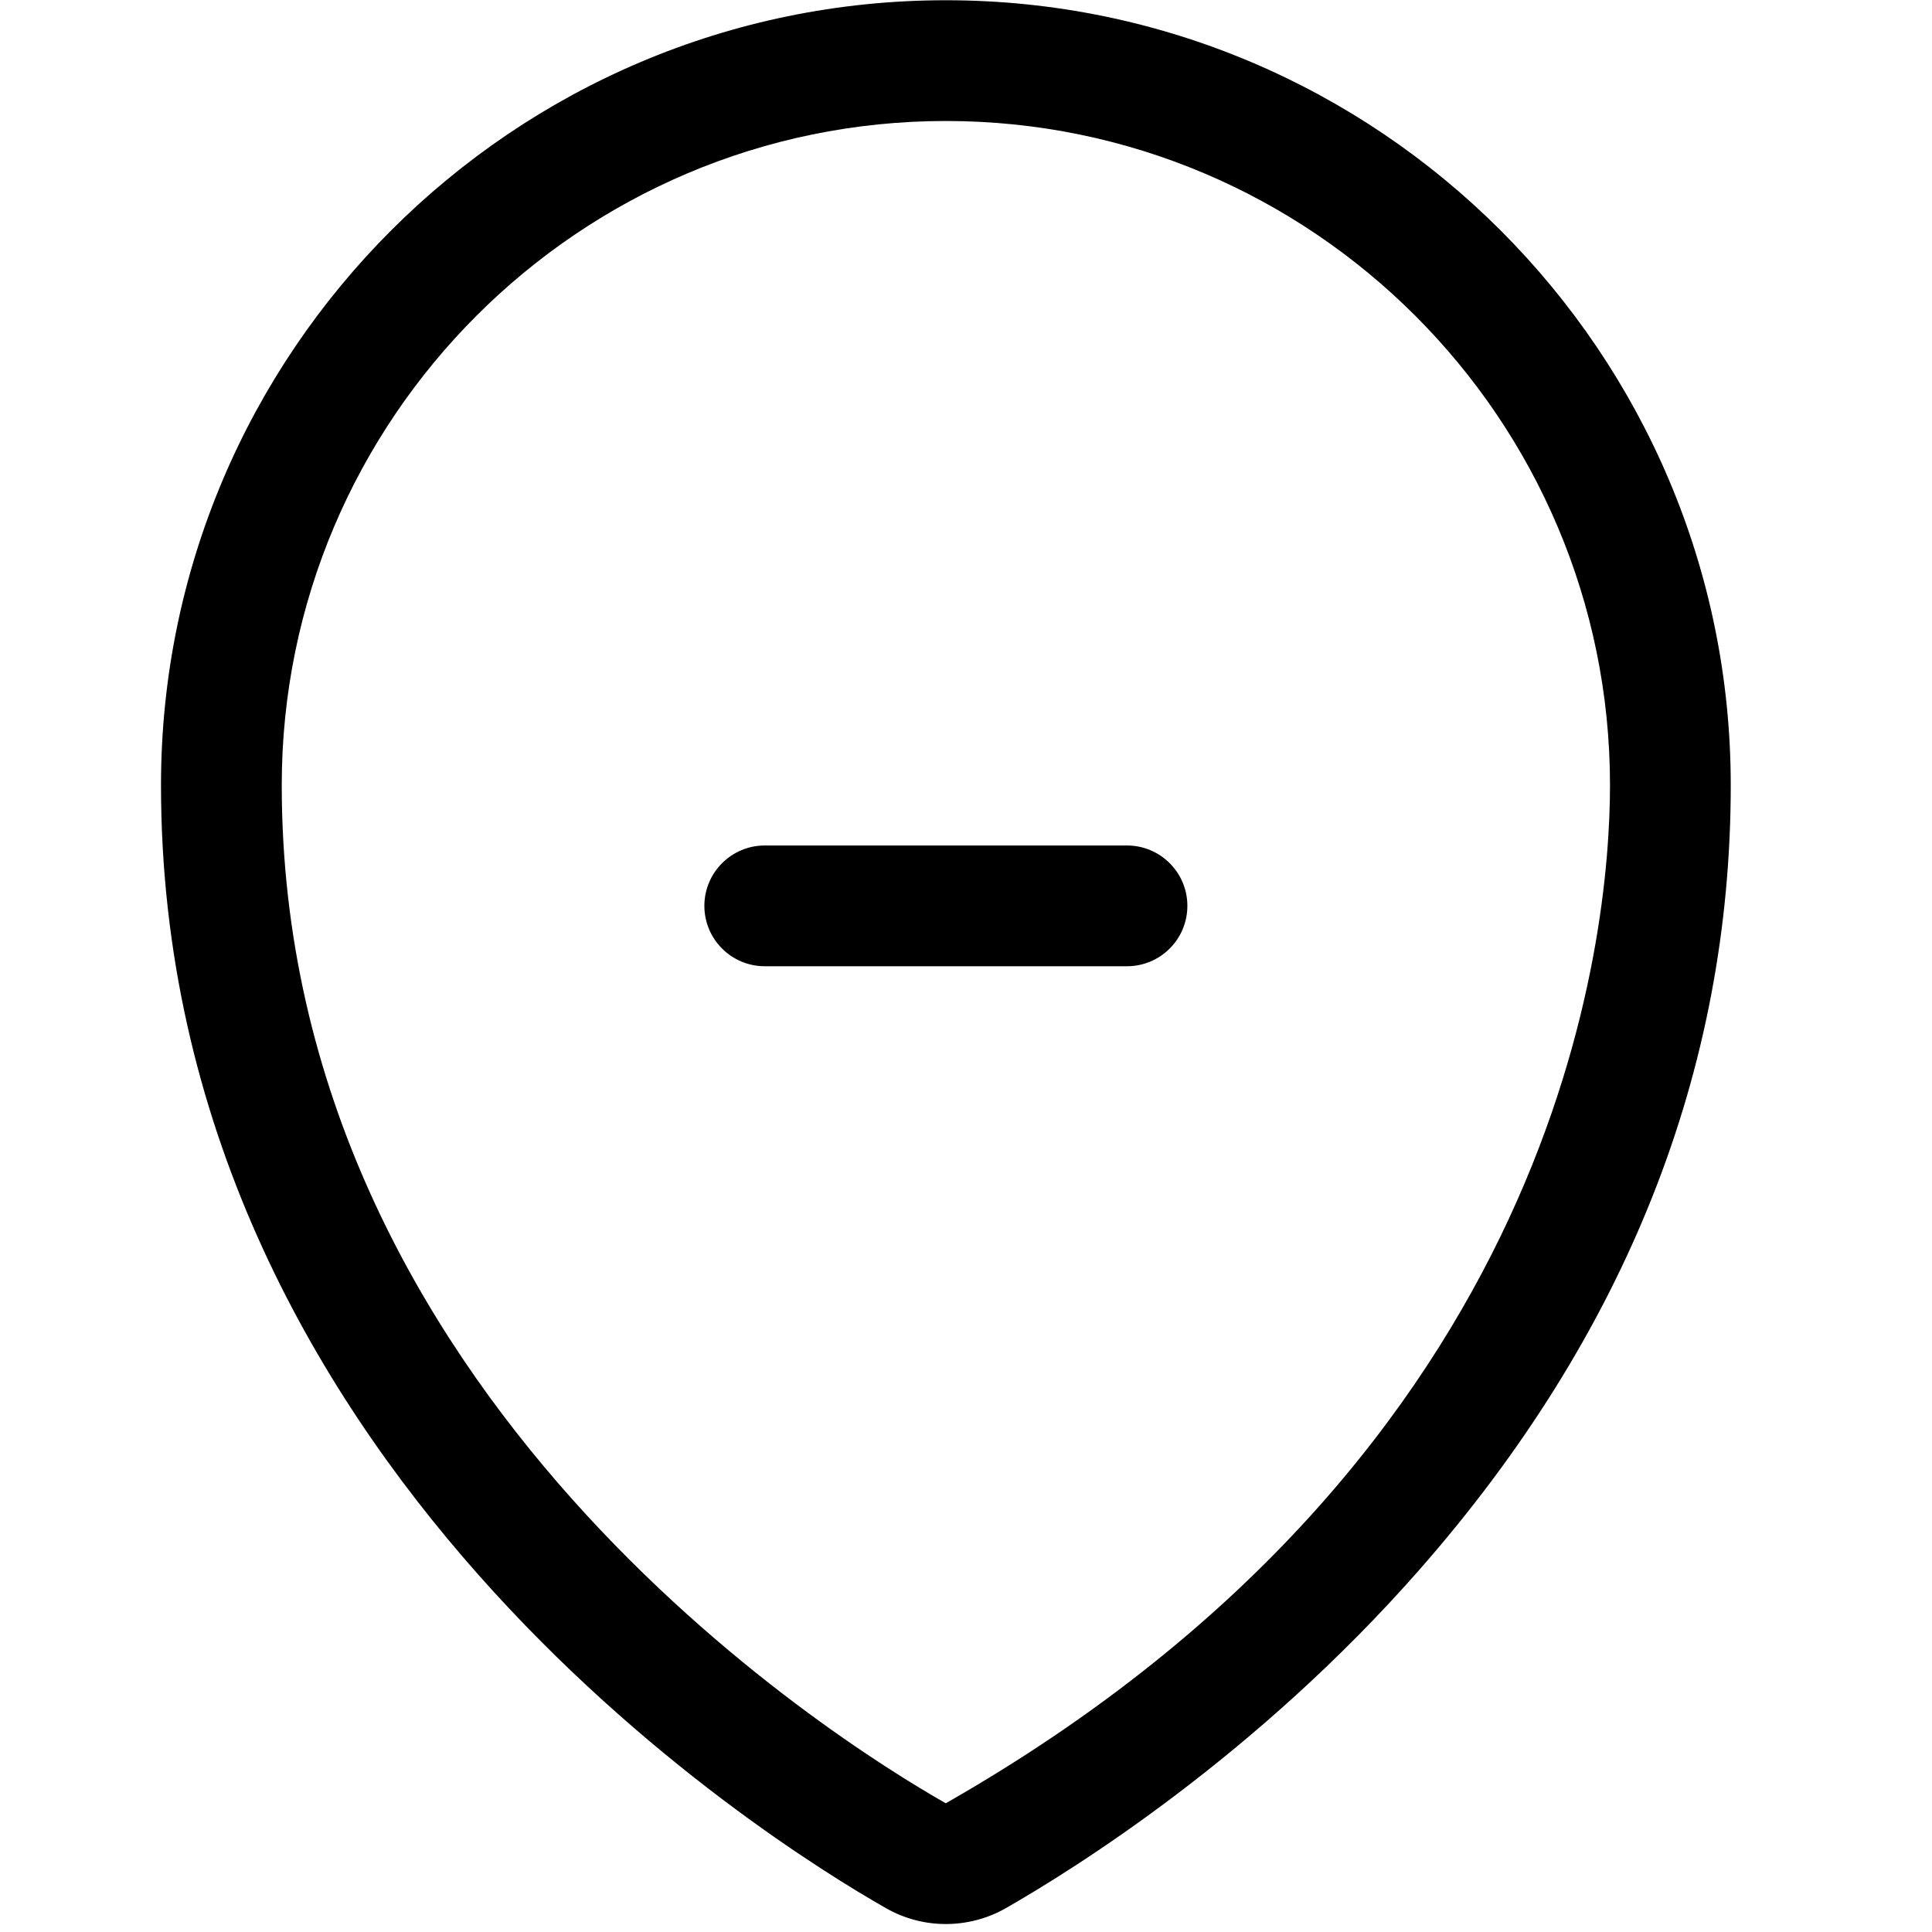 <?xml version="1.0" encoding="utf-8"?>
<!-- Generator: Adobe Illustrator 22.1.0, SVG Export Plug-In . SVG Version: 6.00 Build 0)  -->
<svg version="1.1" id="Layer_1" xmlns="http://www.w3.org/2000/svg" xmlns:xlink="http://www.w3.org/1999/xlink" x="0px" y="0px"
	 viewBox="0 0 24 24" style="enable-background:new 0 0 24 24;" xml:space="preserve">
<title>style-two-pin-minus</title>
<g>
	<path d="M9.5,12.003c-0.414,0-0.75-0.336-0.75-0.75s0.336-0.75,0.75-0.75H14c0.414,0,0.75,0.336,0.75,0.75s-0.336,0.75-0.75,0.75
		H9.5z"/>
	<path d="M11.749,23.901c-0.261,0-0.518-0.068-0.743-0.197C9.503,22.849,2,18.155,2,9.753c0-5.376,4.374-9.75,9.75-9.75
		s9.75,4.374,9.75,9.75c0,3.544-1.3,6.822-3.865,9.744c-2.017,2.299-4.268,3.708-5.142,4.208
		C12.268,23.833,12.01,23.901,11.749,23.901z M11.75,1.503c-4.549,0-8.25,3.701-8.25,8.25c0,7.573,6.871,11.865,8.249,12.648
		C19.405,18.03,20,11.615,20,9.753C20,5.204,16.299,1.503,11.75,1.503z"/>
</g>
</svg>
